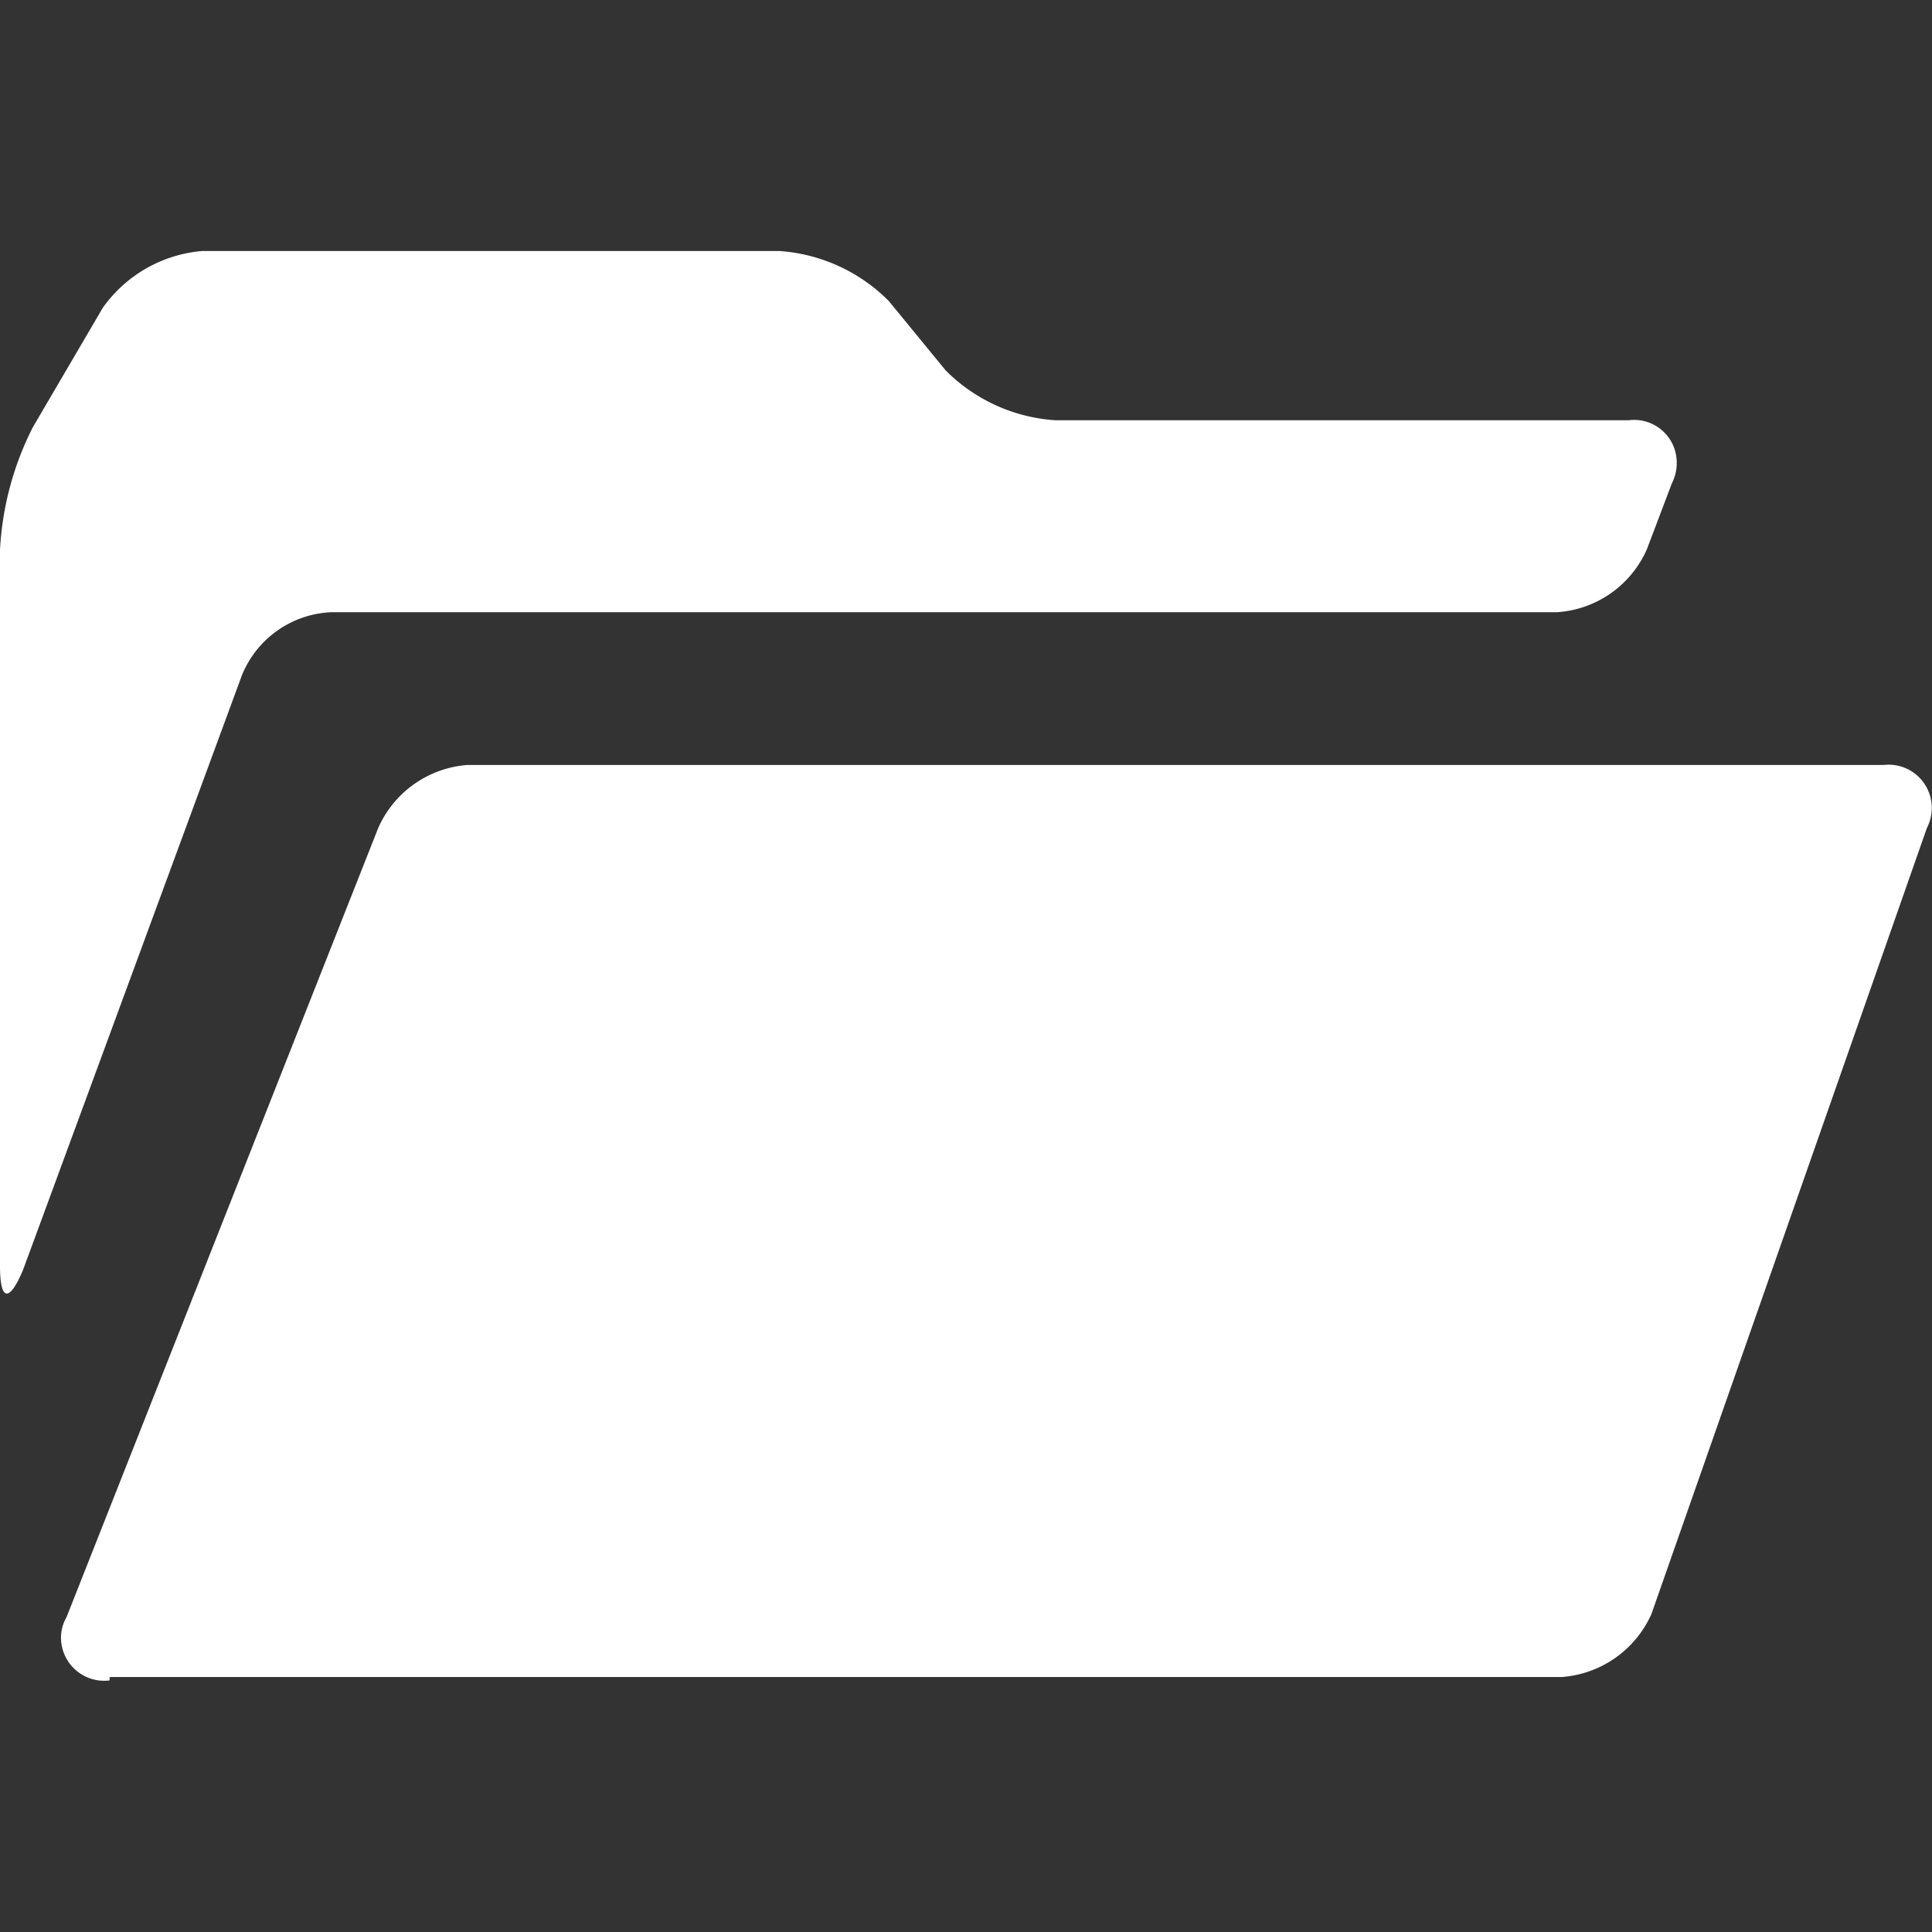 <svg xmlns="http://www.w3.org/2000/svg" viewBox="0 0 34.02 34.02"><rect x="0" y="0" width="34.02" height="34.02" fill="#333333" stroke="none"/><defs><style>.cls-1{fill:none;}.cls-2{fill:#fff;}</style></defs><title>Asset 3</title><g id="Layer_2" data-name="Layer 2"><g id="Layer_1-2" data-name="Layer 1"><rect class="cls-1" width="34.02" height="34.02"/><g id="docs"><g id="Group_120" data-name="Group 120"><path id="Path_239" data-name="Path 239" class="cls-2" d="M1.93,29.59a.76.76,0,0,1-.85-.66.71.71,0,0,1,.09-.45l5.49-13.9a1.87,1.87,0,0,1,1.57-1.11H33.17a.76.76,0,0,1,.84.66.77.77,0,0,1-.08.45L29.08,28.42a1.88,1.88,0,0,1-1.58,1.11H1.93Z"/></g><g id="Group_121" data-name="Group 121"><path id="Path_240" data-name="Path 240" class="cls-2" d="M.41,22.35c-.24.58-.41.58-.41-.06V9.68A5.38,5.38,0,0,1,.58,7.52l1.23-2.1a2.39,2.39,0,0,1,1.75-1H13.72a3,3,0,0,1,1.93.88l1,1.22a3,3,0,0,0,1.93.88h10.1a.75.75,0,0,1,.84.66.79.79,0,0,1-.08.45L29,9.67a1.86,1.86,0,0,1-1.58,1.11H5.84a1.78,1.78,0,0,0-1.58,1.11Z"/></g></g></g></g></svg>